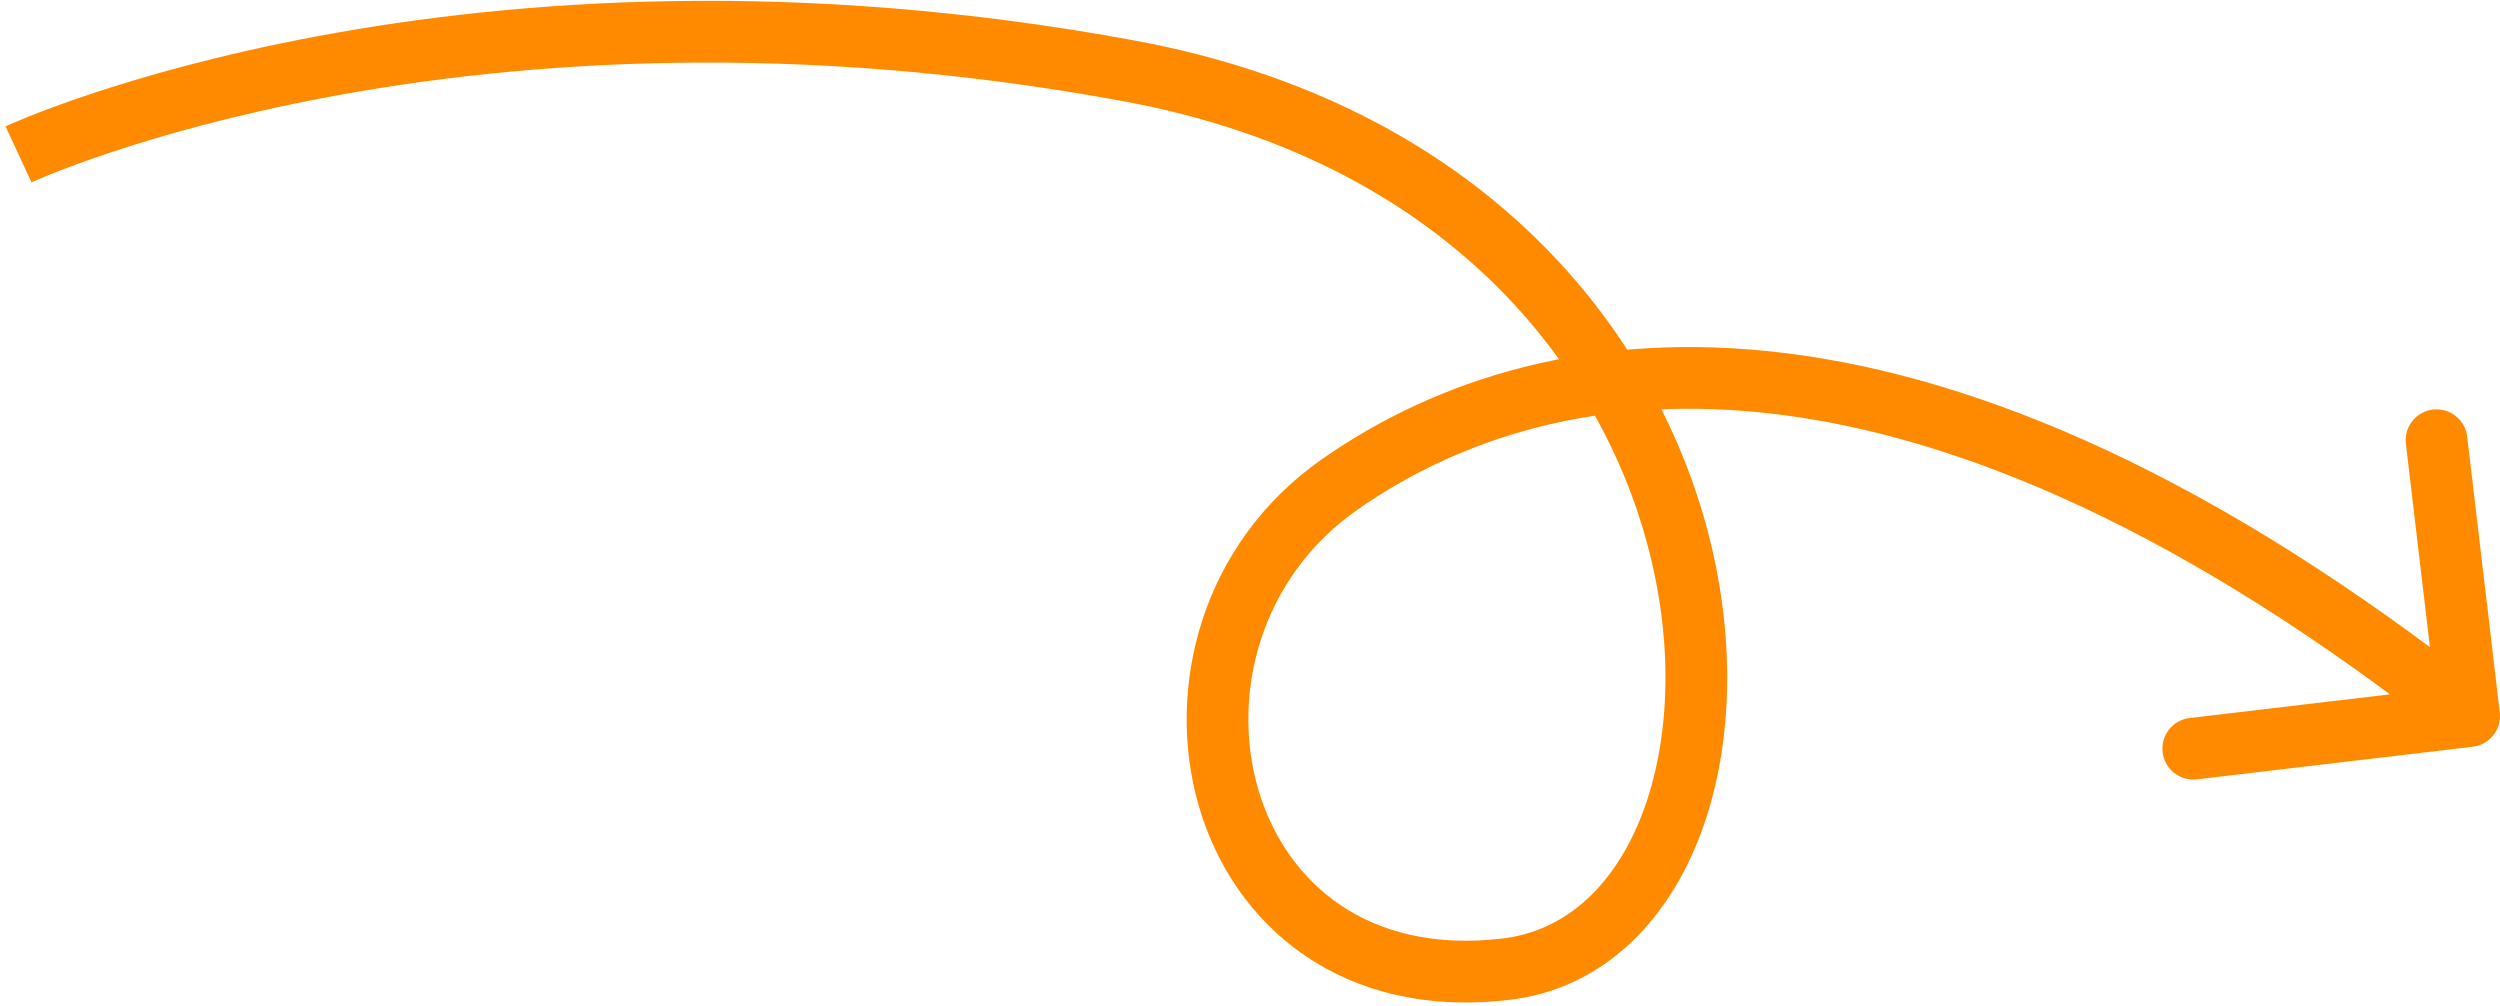 <svg width="405" height="163" viewBox="0 0 405 163" fill="none" xmlns="http://www.w3.org/2000/svg">
<path d="M400.587 120.969C403.329 120.645 405.29 118.159 404.965 115.417L399.684 70.728C399.36 67.985 396.874 66.025 394.132 66.349C391.389 66.673 389.429 69.159 389.753 71.901L394.448 111.625L354.724 116.32C351.982 116.644 350.021 119.13 350.346 121.872C350.67 124.614 353.156 126.575 355.898 126.25L400.587 120.969ZM3 25.003C5.109 29.537 5.108 29.537 5.107 29.538C5.106 29.538 5.106 29.538 5.105 29.538C5.105 29.538 5.106 29.538 5.108 29.537C5.112 29.535 5.12 29.531 5.133 29.526C5.159 29.514 5.201 29.494 5.261 29.468C5.381 29.413 5.57 29.329 5.827 29.218C6.34 28.995 7.124 28.663 8.171 28.241C10.264 27.399 13.406 26.203 17.527 24.822C25.768 22.06 37.918 18.559 53.417 15.668C84.412 9.887 128.785 6.547 182.09 16.416L183.91 6.584C129.215 -3.543 83.588 -0.132 51.583 5.838C35.582 8.822 22.982 12.447 14.348 15.341C10.031 16.788 6.704 18.052 4.438 18.964C3.305 19.42 2.437 19.788 1.843 20.046C1.546 20.175 1.317 20.276 1.158 20.348C1.079 20.384 1.017 20.412 0.972 20.433C0.95 20.443 0.932 20.451 0.918 20.457C0.911 20.46 0.906 20.463 0.901 20.465C0.899 20.466 0.896 20.467 0.895 20.468C0.893 20.469 0.891 20.47 3 25.003ZM243.406 152.036C232.226 153.374 223.468 150.942 217.009 146.527C210.512 142.084 206.019 135.412 203.803 127.749C199.345 112.326 204.269 93.516 219.867 82.597L214.133 74.404C194.731 87.986 188.655 111.358 194.197 130.526C196.981 140.158 202.738 148.883 211.366 154.782C220.032 160.707 231.274 163.559 244.594 161.965L243.406 152.036ZM219.867 82.597C236.379 71.039 259.015 63.495 288.191 67.149C317.462 70.816 353.628 85.802 396.904 119.929L403.096 112.077C358.872 77.202 321.038 61.186 289.434 57.227C257.735 53.256 232.621 61.462 214.133 74.404L219.867 82.597ZM182.09 16.416C234.081 26.043 260.078 59.426 267.51 90.706C271.253 106.457 270.252 121.501 265.695 132.723C261.159 143.896 253.365 150.844 243.406 152.036L244.594 161.965C259.135 160.225 269.466 150.019 274.961 136.485C280.436 123.001 281.372 105.786 277.24 88.394C268.922 53.389 239.919 16.954 183.91 6.584L182.09 16.416Z" fill="#FF8A00"/>
</svg>
